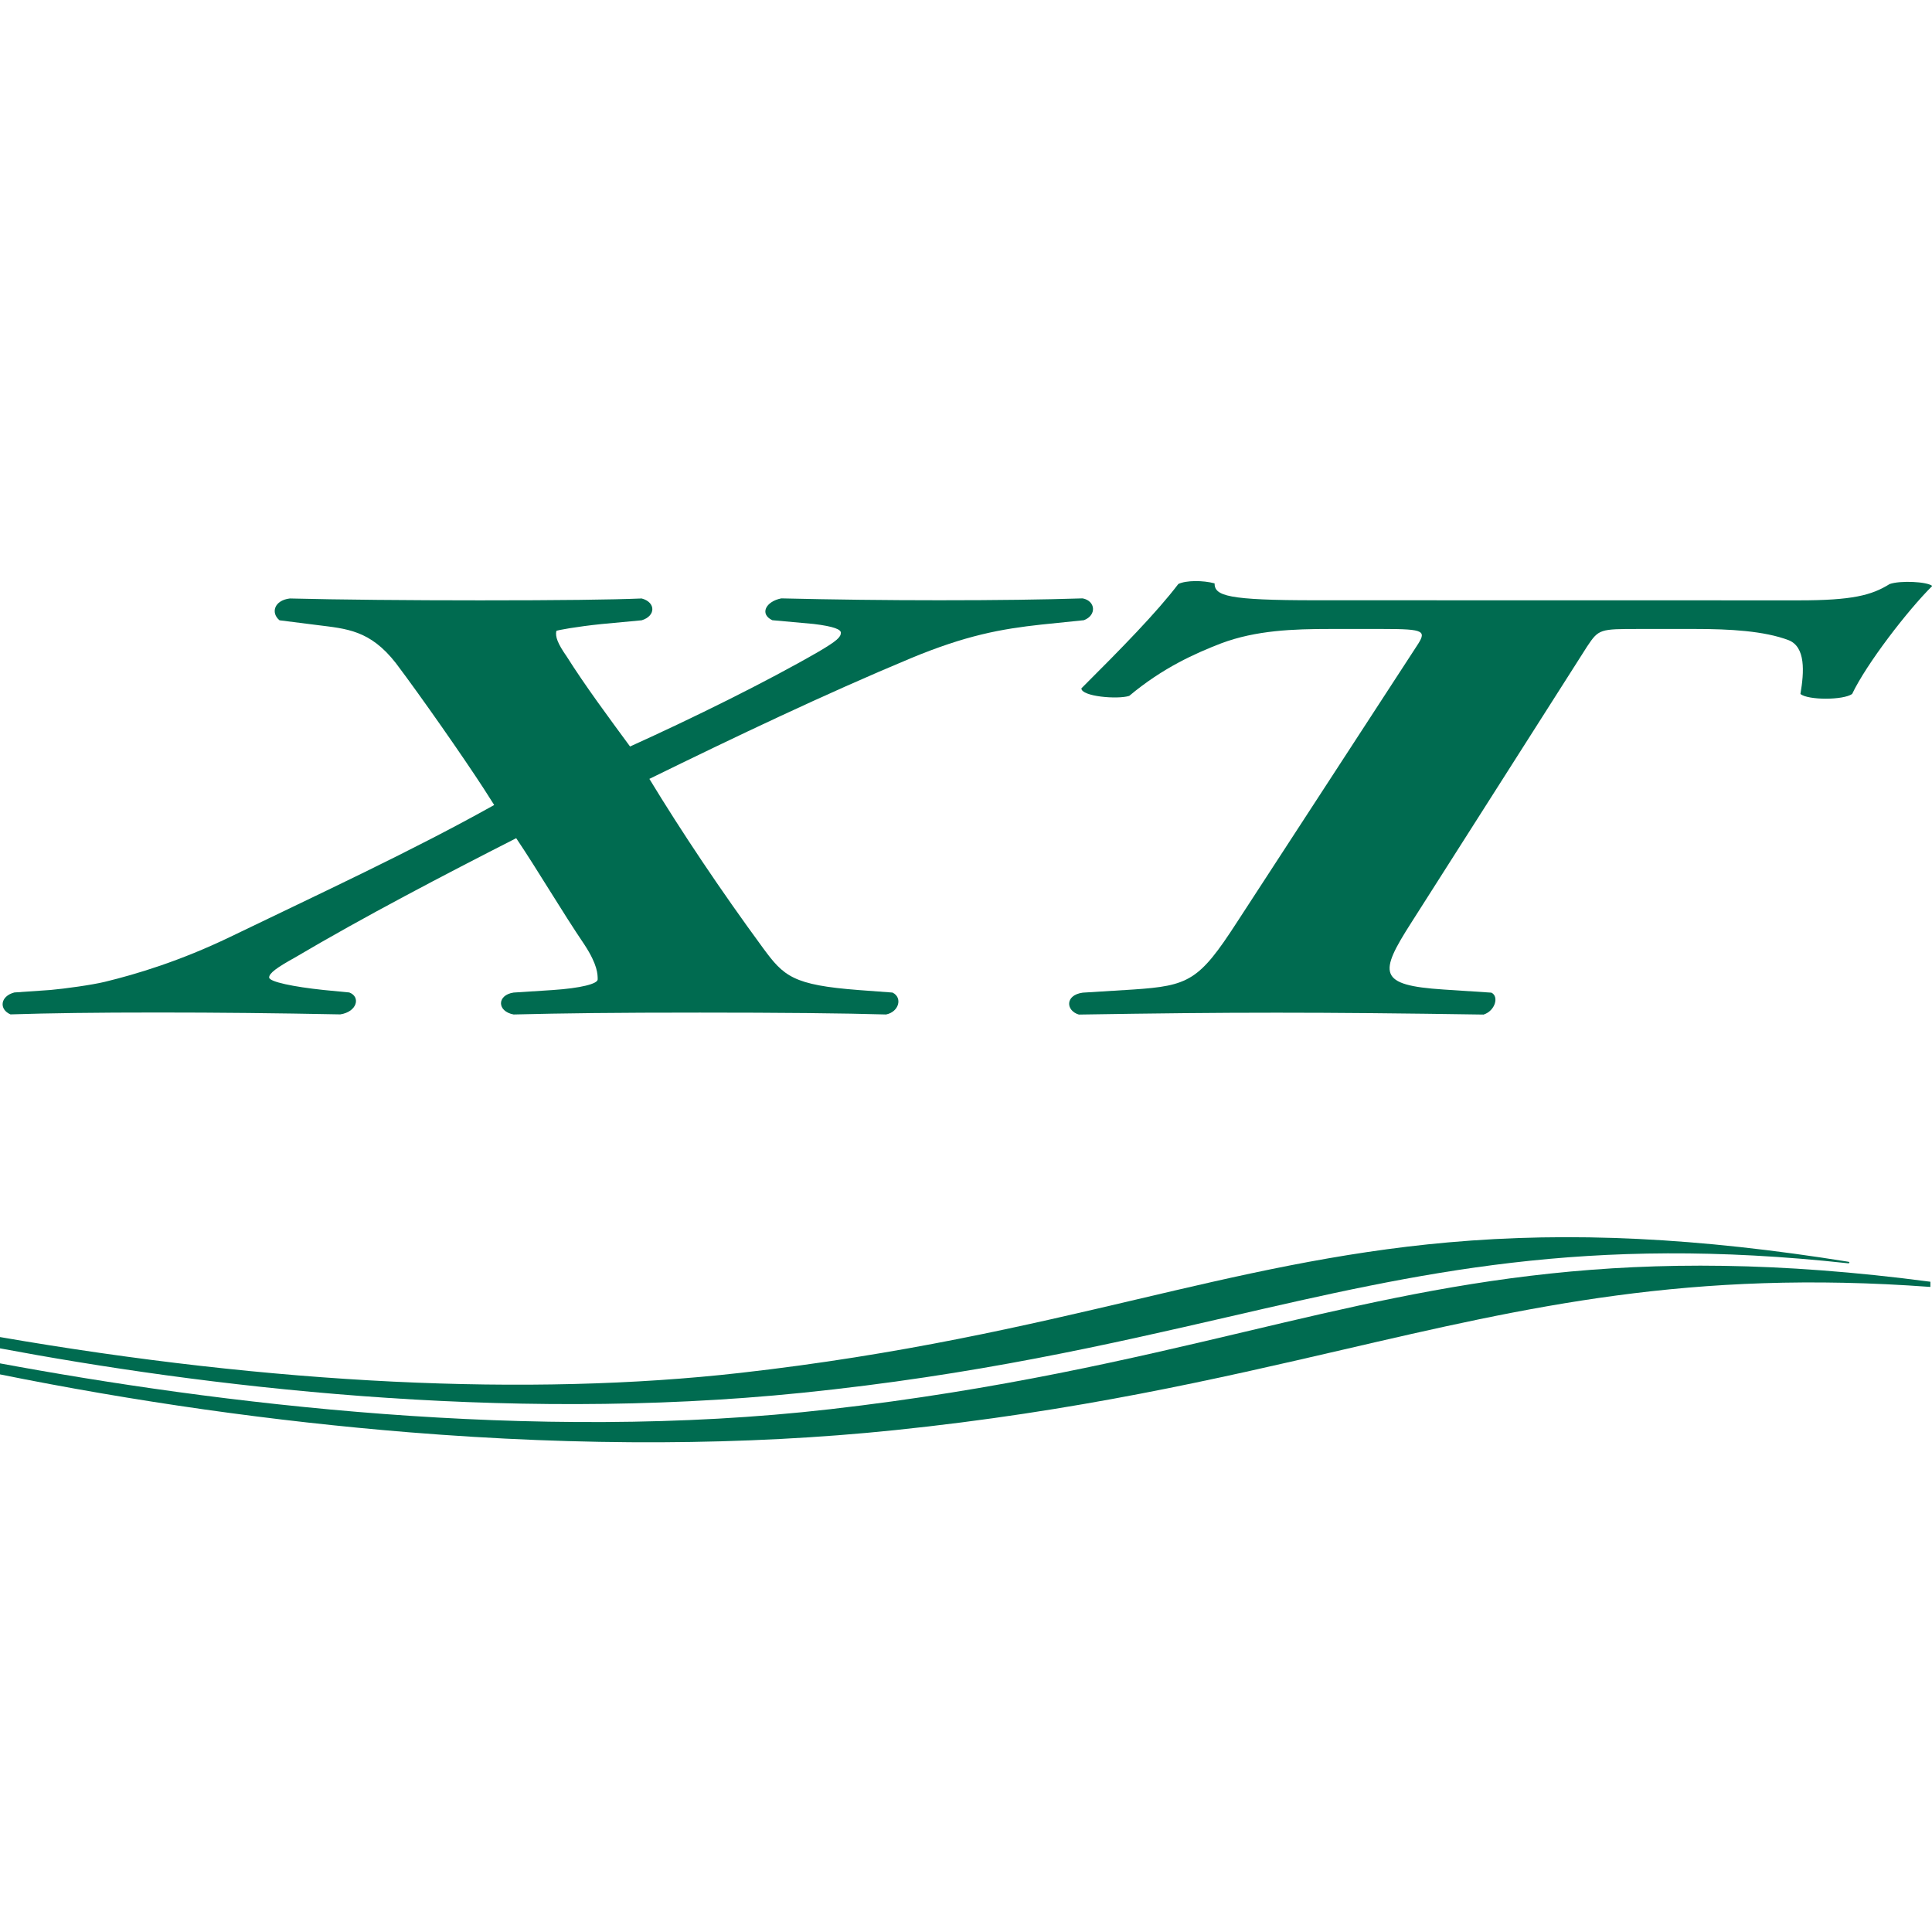 <?xml version="1.0" encoding="utf-8"?>
<!-- Generator: Adobe Illustrator 27.7.0, SVG Export Plug-In . SVG Version: 6.00 Build 0)  -->
<svg version="1.1" id="Layer_1" xmlns="http://www.w3.org/2000/svg" xmlns:xlink="http://www.w3.org/1999/xlink" x="0px" y="0px"
	 viewBox="0 0 216 216" style="enable-background:new 0 0 216 216;" xml:space="preserve">
<style type="text/css">
	.st0{fill:#006B50;}
</style>
<g>
	<path class="st0" d="M31.25,69.35c-1.01-0.84-0.58-2.24,1.16-2.44c5.35,0.14,13.59,0.21,21.26,0.21c8.82,0,14.75-0.07,18.07-0.21
		c1.59,0.42,1.59,1.96,0,2.44l-4.48,0.42c-2.75,0.28-5.06,0.7-5.06,0.77c-0.14,0.63,0.14,1.4,1.16,2.86
		c2.02,3.21,4.77,6.92,7.08,10.06c6.94-3.14,15.18-7.19,21.11-10.62c2.02-1.19,2.46-1.61,2.46-2.1c0-0.35-0.72-0.7-3.04-0.98
		l-4.63-0.42c-1.45-0.7-0.72-2.1,1.01-2.44c5.78,0.14,11.86,0.21,17.64,0.21c6.51,0,11.71-0.07,16.05-0.21
		c1.45,0.28,1.59,1.89,0.14,2.44l-4.77,0.49c-4.48,0.49-8.39,1.19-14.6,3.77c-9.54,3.98-19.66,8.8-29.21,13.48
		c3.61,5.94,7.95,12.43,12.72,18.93c2.31,3.14,3.33,4.12,10.7,4.68l3.76,0.28c1.16,0.56,0.72,2.17-0.72,2.45
		c-4.63-0.14-12-0.21-20.82-0.21c-9.54,0-15.18,0.07-20.82,0.21c-1.88-0.35-1.88-2.17,0-2.45l4.34-0.28
		c3.18-0.21,5.06-0.7,5.06-1.19c0-0.56,0-1.61-1.45-3.84c-2.6-3.84-5.21-8.31-7.66-11.95c-7.95,4.05-17.06,8.8-24.73,13.34
		c-2.02,1.12-2.89,1.75-2.89,2.23c0,0.49,2.75,1.05,6.07,1.4l2.89,0.28c1.3,0.49,0.87,2.17-1.01,2.45
		c-7.08-0.14-13.74-0.21-20.39-0.21c-6.94,0-12.15,0.07-16.48,0.21c-1.3-0.56-1.16-2.03,0.43-2.45l4.05-0.28
		c1.59-0.14,4.63-0.56,6.07-0.91c3.47-0.84,8.39-2.31,14.03-5.03c9.98-4.82,20.39-9.64,29.5-14.74l-1.16-1.82
		c-2.31-3.56-6.94-10.2-9.83-14.04c-2.89-3.7-5.49-3.84-8.82-4.26L31.25,69.35z"/>
	<path class="st0" d="M201.14,67.12c5.93,0,8.1-0.56,10.12-1.82c1.16-0.42,4.19-0.28,4.77,0.21c-2.75,2.72-7.37,8.73-8.96,12.08
		c-1.01,0.7-4.92,0.7-5.78,0c0.43-2.51,0.58-5.24-1.3-6.01c-2.75-1.05-6.65-1.26-10.41-1.26h-6.36c-4.34,0-4.48,0-5.78,1.96
		l-19.66,30.88c-3.62,5.66-3.76,6.99,3.61,7.47l5.35,0.35c0.87,0.42,0.43,2.03-0.87,2.45c-9.11-0.14-16.48-0.21-23.13-0.21
		c-6.94,0-13.45,0.07-22.12,0.21c-1.45-0.42-1.59-2.17,0.43-2.45l5.64-0.35c6.22-0.42,7.37-0.98,11.57-7.47l20.1-30.88
		c1.16-1.75,1.01-1.96-3.76-1.96h-5.93c-4.05,0-8.24,0.14-12.15,1.61c-2.89,1.12-6.51,2.72-10.27,5.87
		c-1.3,0.42-5.35,0.07-5.35-0.84c4.48-4.47,8.39-8.45,10.84-11.67c0.87-0.42,2.75-0.42,4.05-0.07c0,1.4,1.45,1.89,11.28,1.89
		L201.14,67.12L201.14,67.12z"/>
</g>
<g>
	<path class="st0" d="M206.68,141.07c-16.81-2.7-31.04-3.39-44.76-2.17c-12.39,1.1-23.32,3.67-34.89,6.39
		c-12.29,2.89-26.21,6.16-44.26,8.2c-23.6,2.67-52.27,1.28-82.92-4.03v1.26c22.38,4.2,56.03,8.44,89.8,5
		c19.41-1.98,34.43-5.44,47.68-8.49c21.44-4.94,39.95-9.2,69.31-5.99c0.06,0.01,0.11-0.03,0.12-0.07
		C206.78,141.13,206.74,141.08,206.68,141.07z"/>
	<path class="st0" d="M215.82,143.3c-34.04-4.48-53.77,0.18-76.54,5.57c-12.89,3.05-27.51,6.51-46.46,8.68
		c-33.27,3.82-68.88-0.68-92.96-5.15v1.23c15.29,3.09,30.71,5.27,45.85,6.5c19.36,1.57,37.64,1.49,54.34-0.24
		c20.38-2.11,36.14-5.76,50.04-8.98c20.83-4.83,38.88-9.01,65.73-7.03V143.3z"/>
</g>
</svg>
